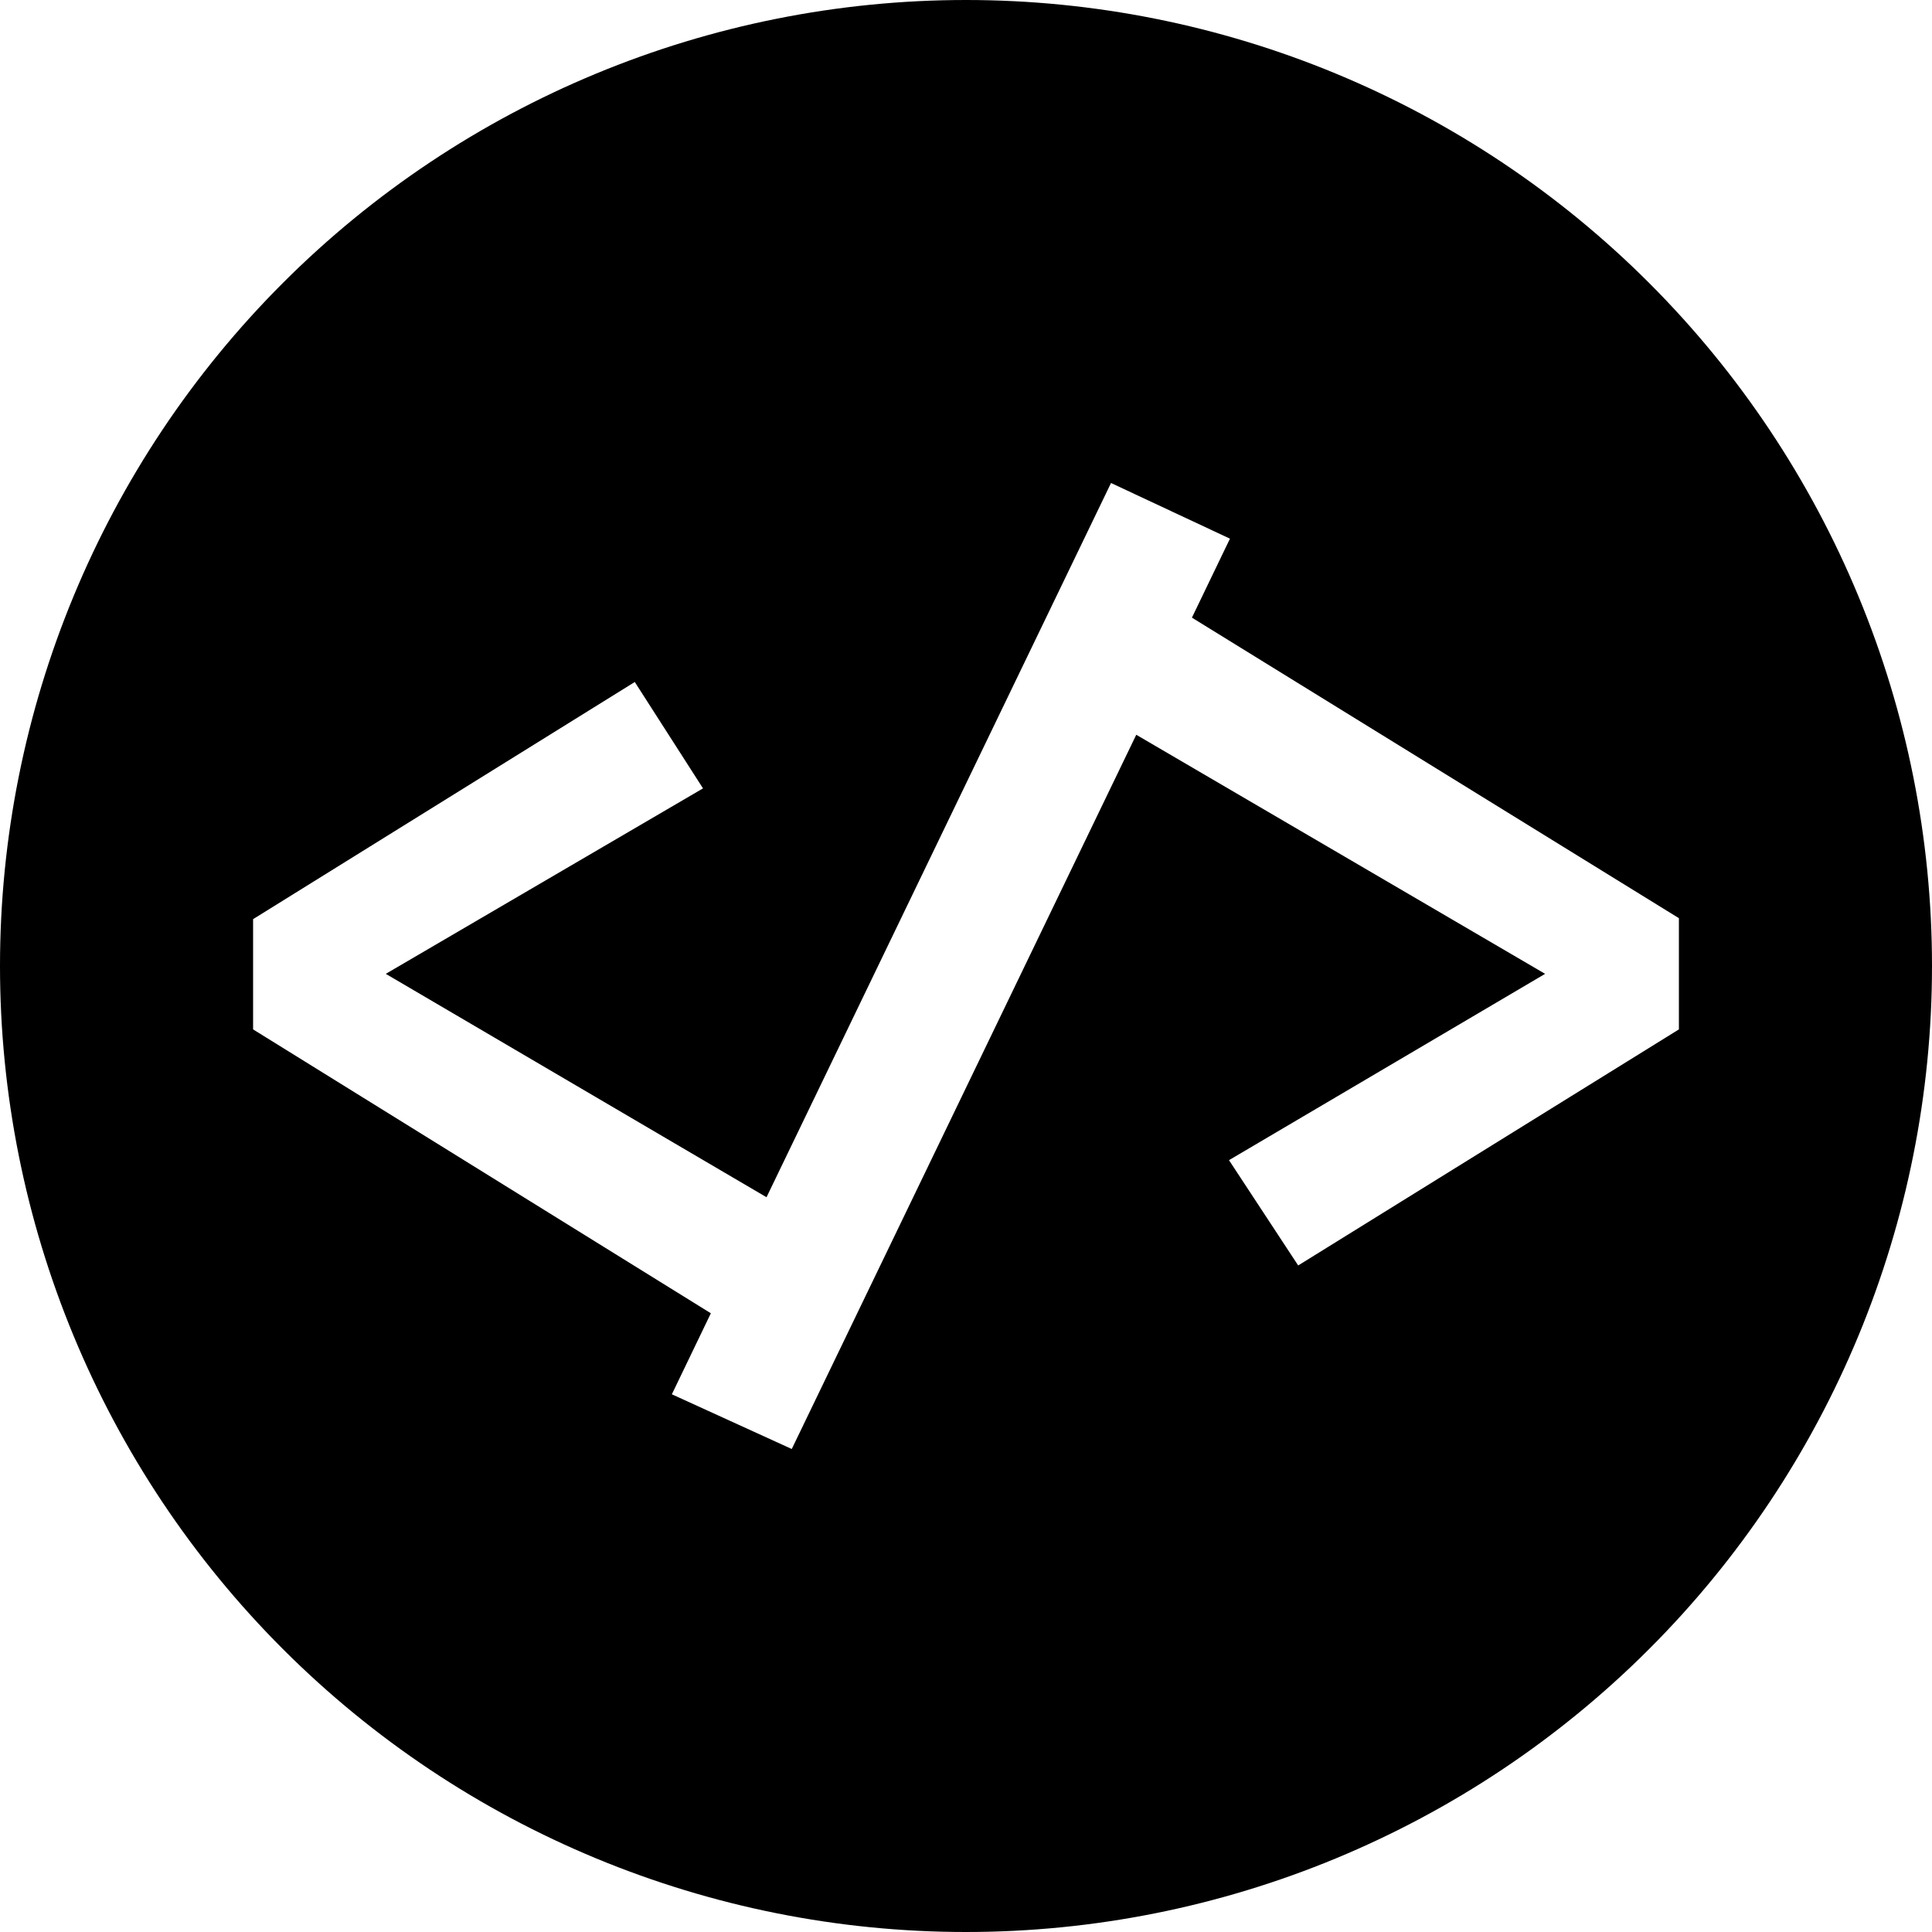<svg width="16" height="16" viewBox="0 0 16 16"  xmlns="http://www.w3.org/2000/svg">
<path d="M8 0C5.878 0 3.843 0.843 2.343 2.343C0.843 3.843 0 5.878 0 8C0 10.122 0.843 12.157 2.343 13.657C3.843 15.157 5.878 16 8 16C10.122 16 12.157 15.157 13.657 13.657C15.157 12.157 16 10.122 16 8C16 5.878 15.157 3.843 13.657 2.343C12.157 0.843 10.122 0 8 0ZM9.201 4L10.186 4.461L9.871 5.115L13.904 7.604V8.525L10.751 10.48L10.178 9.608L12.796 8.065L9.41 6.085L6.557 12L5.564 11.547L5.887 10.876L2.096 8.525V7.612L5.257 5.648L5.822 6.529L3.195 8.065L6.348 9.915L9.201 4Z"  />
</svg>
